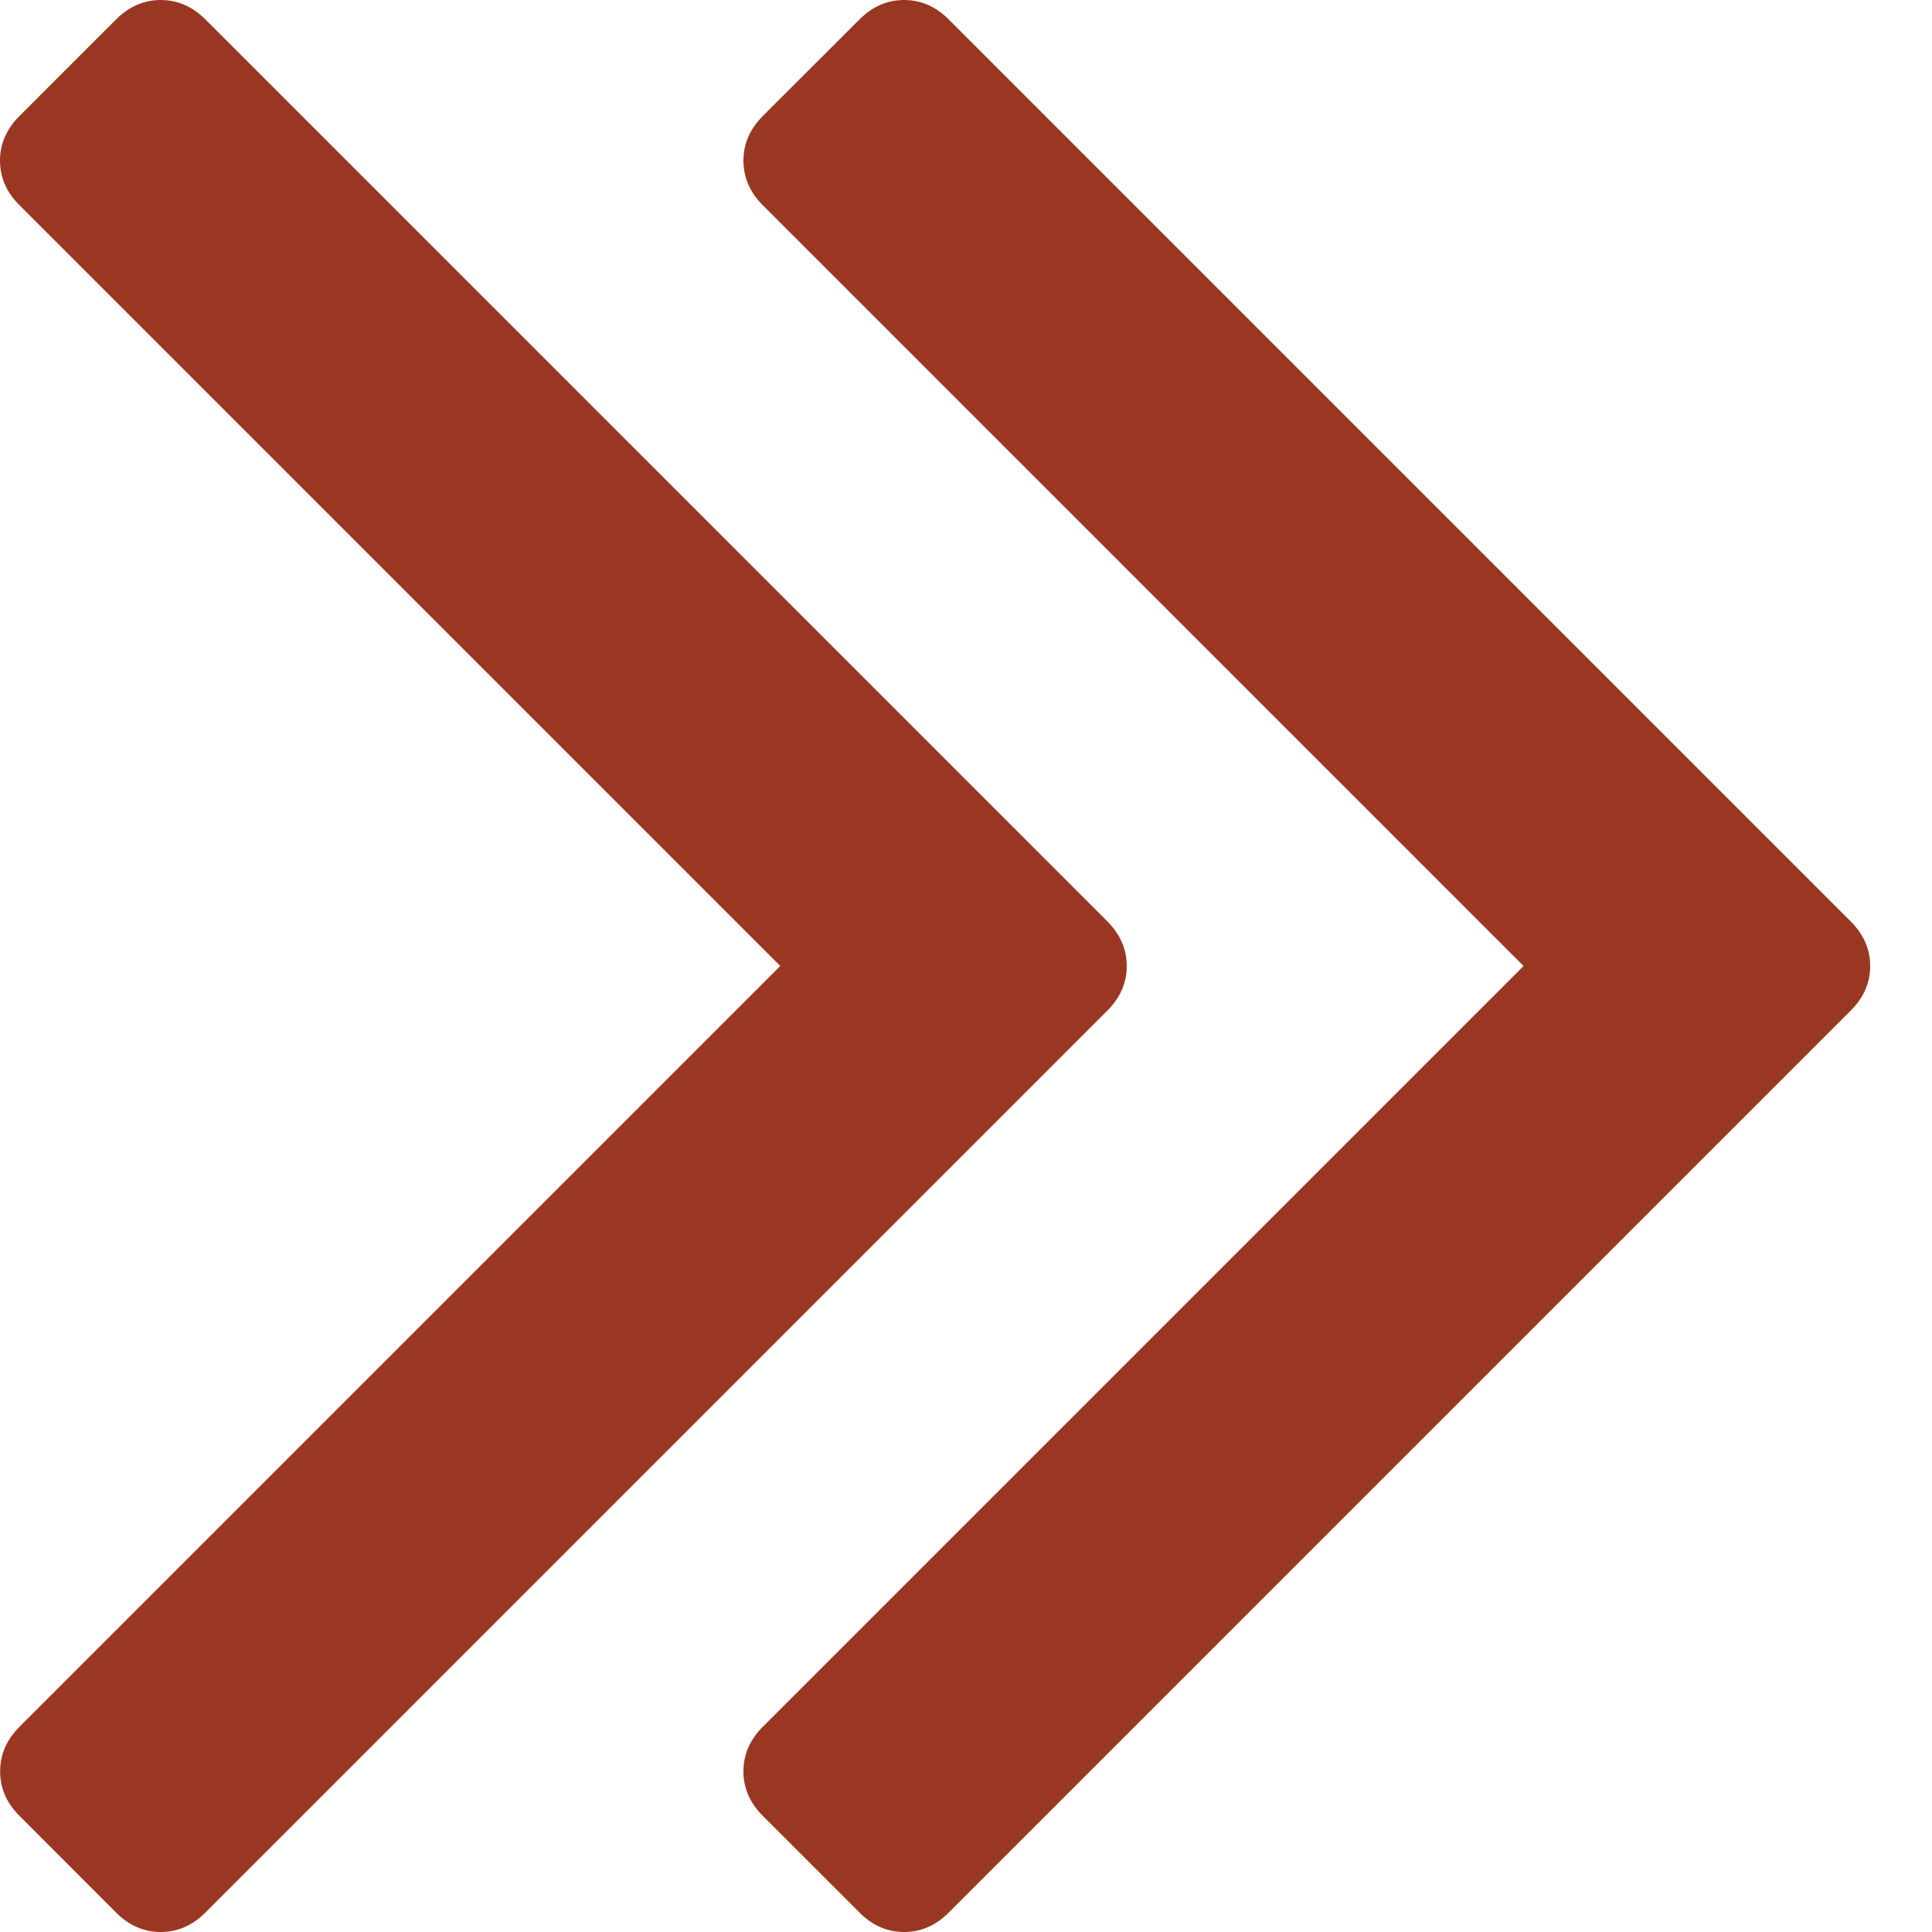 <svg width="15" height="15" viewBox="0 0 15 15" fill="none" xmlns="http://www.w3.org/2000/svg">
<path d="M5.922 14.098C5.822 13.998 5.772 13.883 5.772 13.753C5.772 13.622 5.822 13.507 5.922 13.407L11.829 7.5L5.922 1.593C5.822 1.493 5.772 1.377 5.772 1.247C5.772 1.117 5.822 1.002 5.922 0.901L6.674 0.15C6.774 0.05 6.889 5.23611e-05 7.019 5.23626e-05C7.15 5.23642e-05 7.265 0.05 7.365 0.15L14.369 7.154C14.47 7.255 14.52 7.37 14.52 7.5C14.52 7.63 14.47 7.746 14.369 7.846L7.365 14.85C7.265 14.95 7.15 15 7.019 15C6.889 15 6.774 14.95 6.674 14.85L5.922 14.098Z" fill="#9A3723"/>
<path d="M8.598 7.154C8.698 7.255 8.748 7.37 8.748 7.5C8.748 7.63 8.698 7.746 8.598 7.846L1.594 14.85C1.493 14.95 1.378 15 1.248 15C1.118 15 1.002 14.95 0.902 14.85L0.151 14.098C0.05 13.998 0.001 13.883 0.001 13.753C0.001 13.622 0.051 13.507 0.151 13.407L6.058 7.5L0.151 1.593C0.05 1.493 0 1.377 0 1.247C0 1.117 0.05 1.002 0.151 0.901L0.902 0.15C1.002 0.05 1.118 5.23611e-05 1.248 5.23626e-05C1.378 5.23642e-05 1.493 0.05 1.594 0.15L8.598 7.154Z" fill="#9A3723"/>
</svg>
